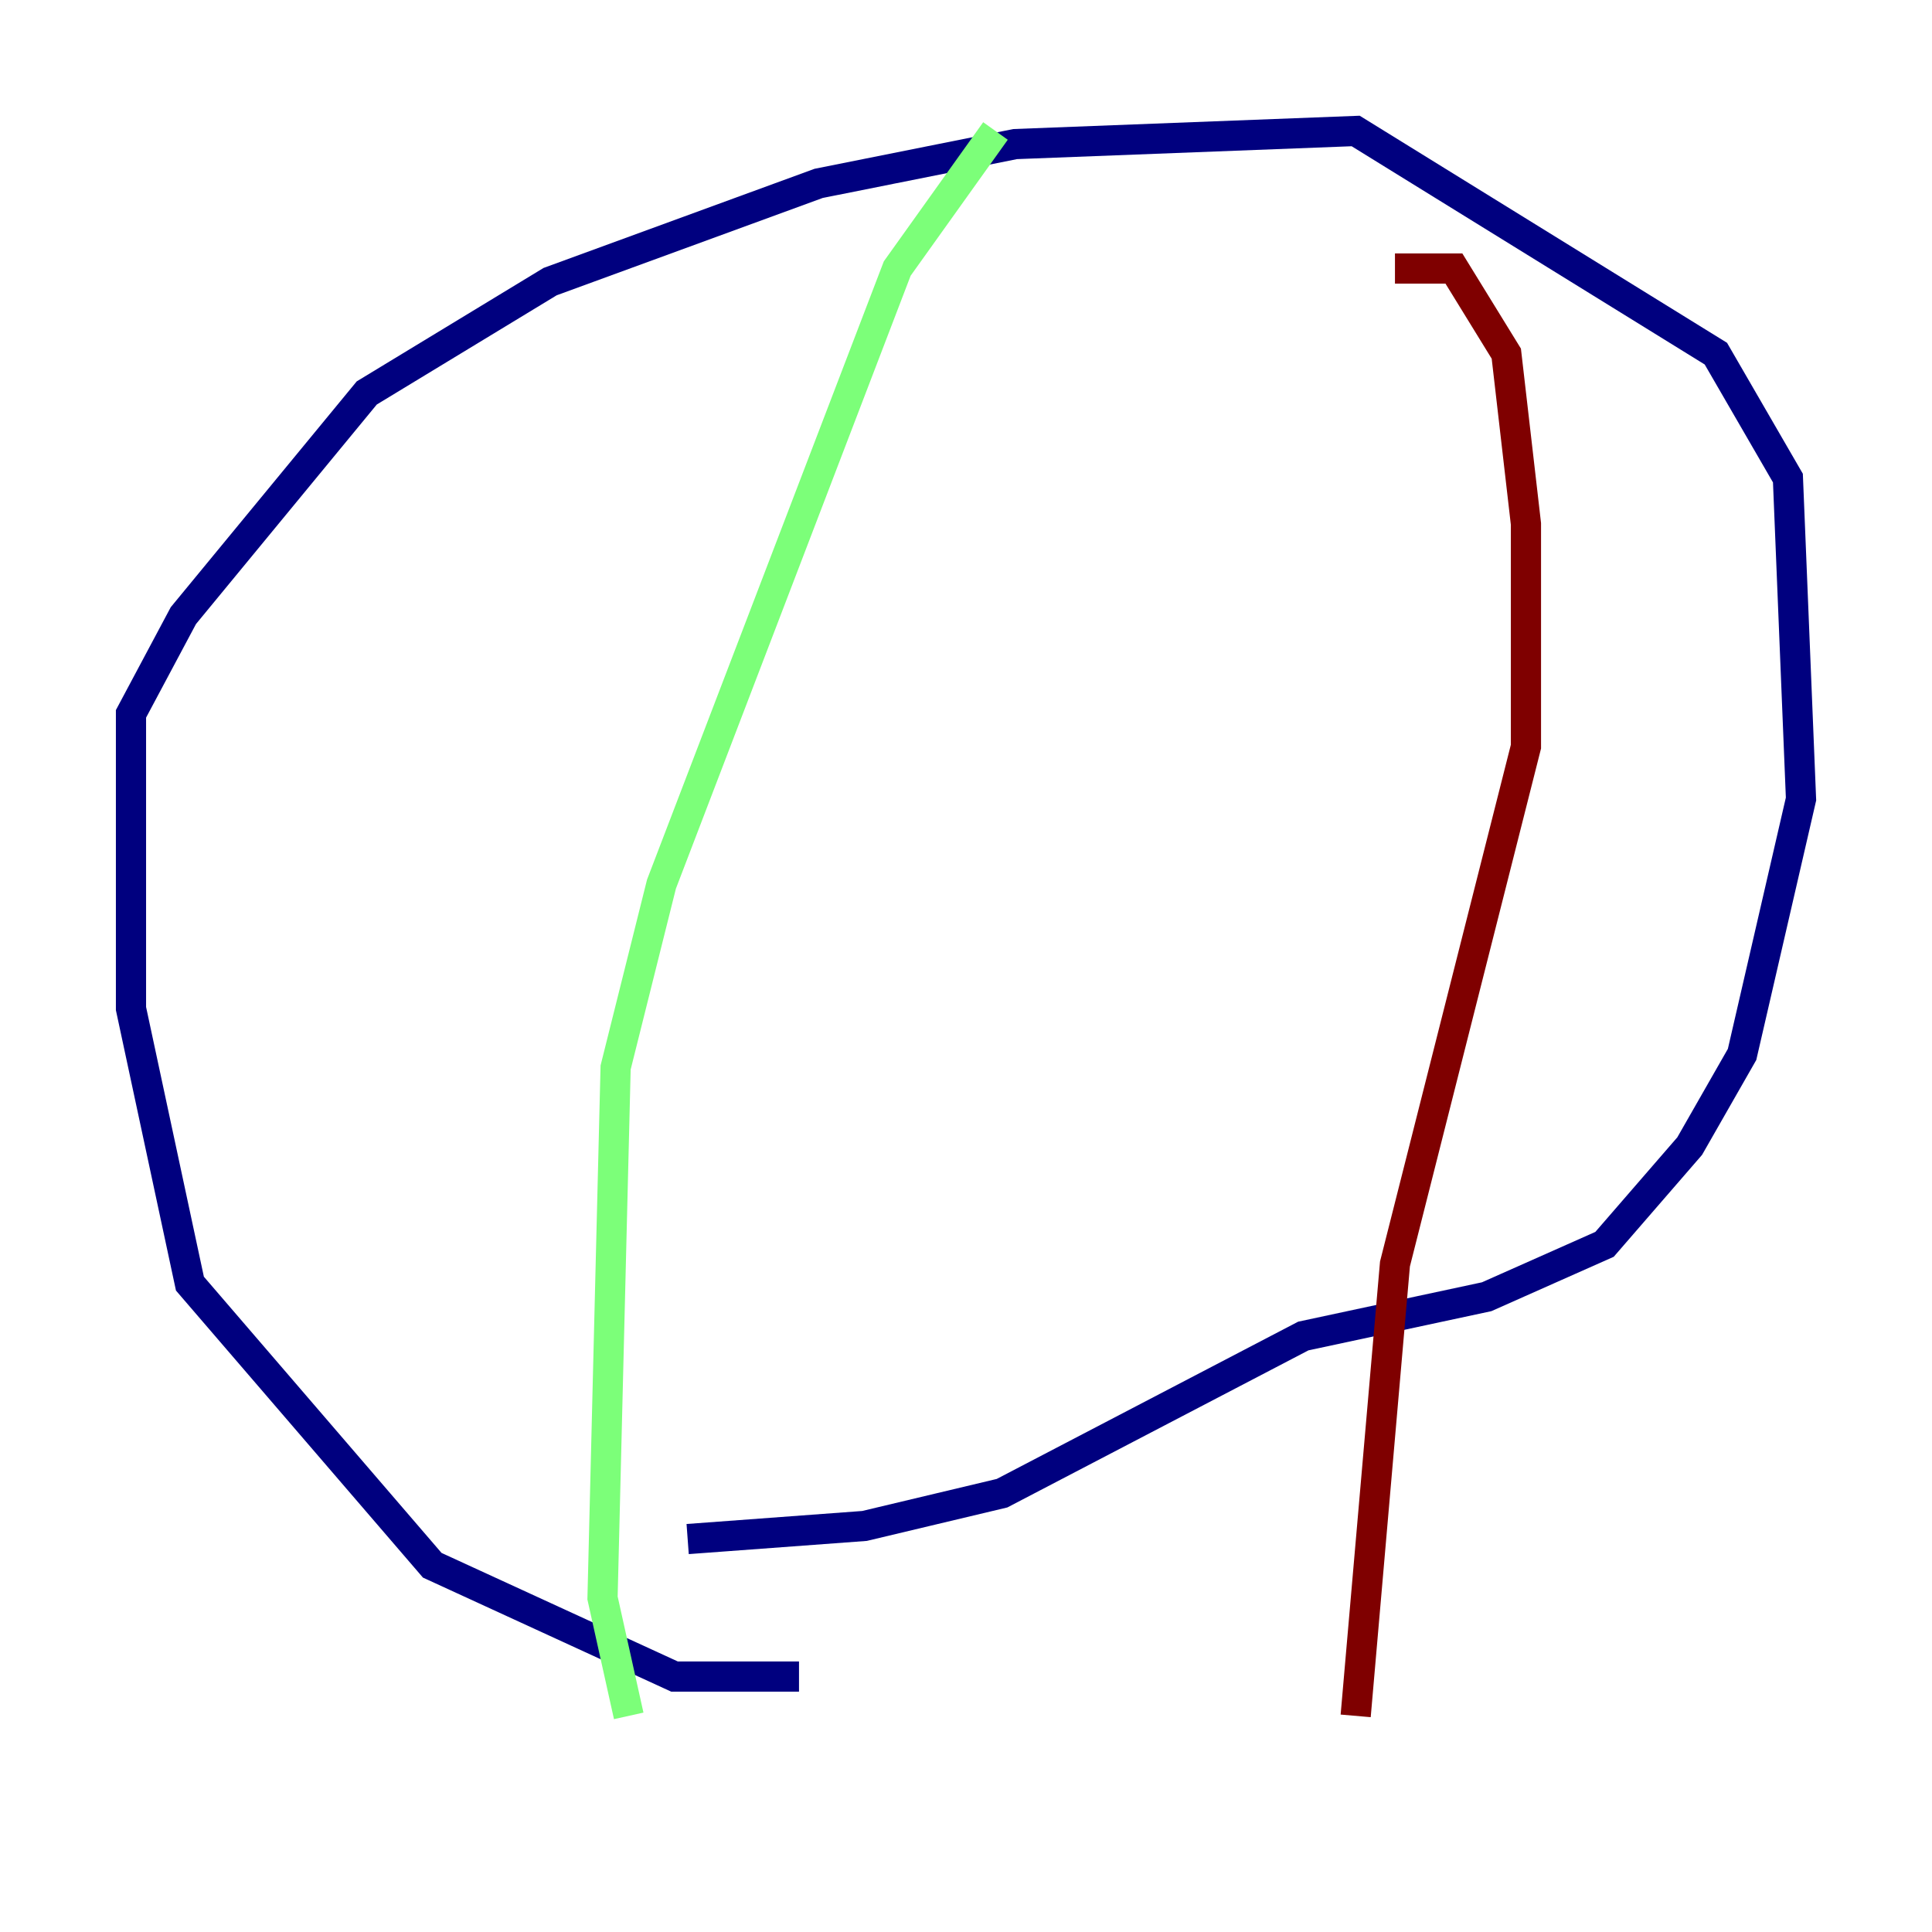 <?xml version="1.0" encoding="utf-8" ?>
<svg baseProfile="tiny" height="128" version="1.2" viewBox="0,0,128,128" width="128" xmlns="http://www.w3.org/2000/svg" xmlns:ev="http://www.w3.org/2001/xml-events" xmlns:xlink="http://www.w3.org/1999/xlink"><defs /><polyline fill="none" points="52.936,111.078 44.691,111.078 28.637,103.702 12.583,85.044 8.678,66.82 8.678,47.295 12.149,40.786 24.298,26.034 36.447,18.658 54.237,12.149 67.254,9.546 89.817,8.678 113.681,23.43 118.454,31.675 119.322,52.936 115.417,69.858 111.946,75.932 106.305,82.441 98.495,85.912 86.346,88.515 66.386,98.929 57.275,101.098 45.559,101.966" stroke="#00007f" stroke-width="2" /><polyline fill="none" points="65.953,8.678 59.444,17.79 43.824,58.576 40.786,70.725 39.919,105.871 41.654,113.681" stroke="#7cff79" stroke-width="2" /><polyline fill="none" points="92.42,17.79 96.325,17.79 99.797,23.43 101.098,34.712 101.098,49.464 92.42,83.742 89.817,113.681" stroke="#7f0000" stroke-width="2" /></svg>